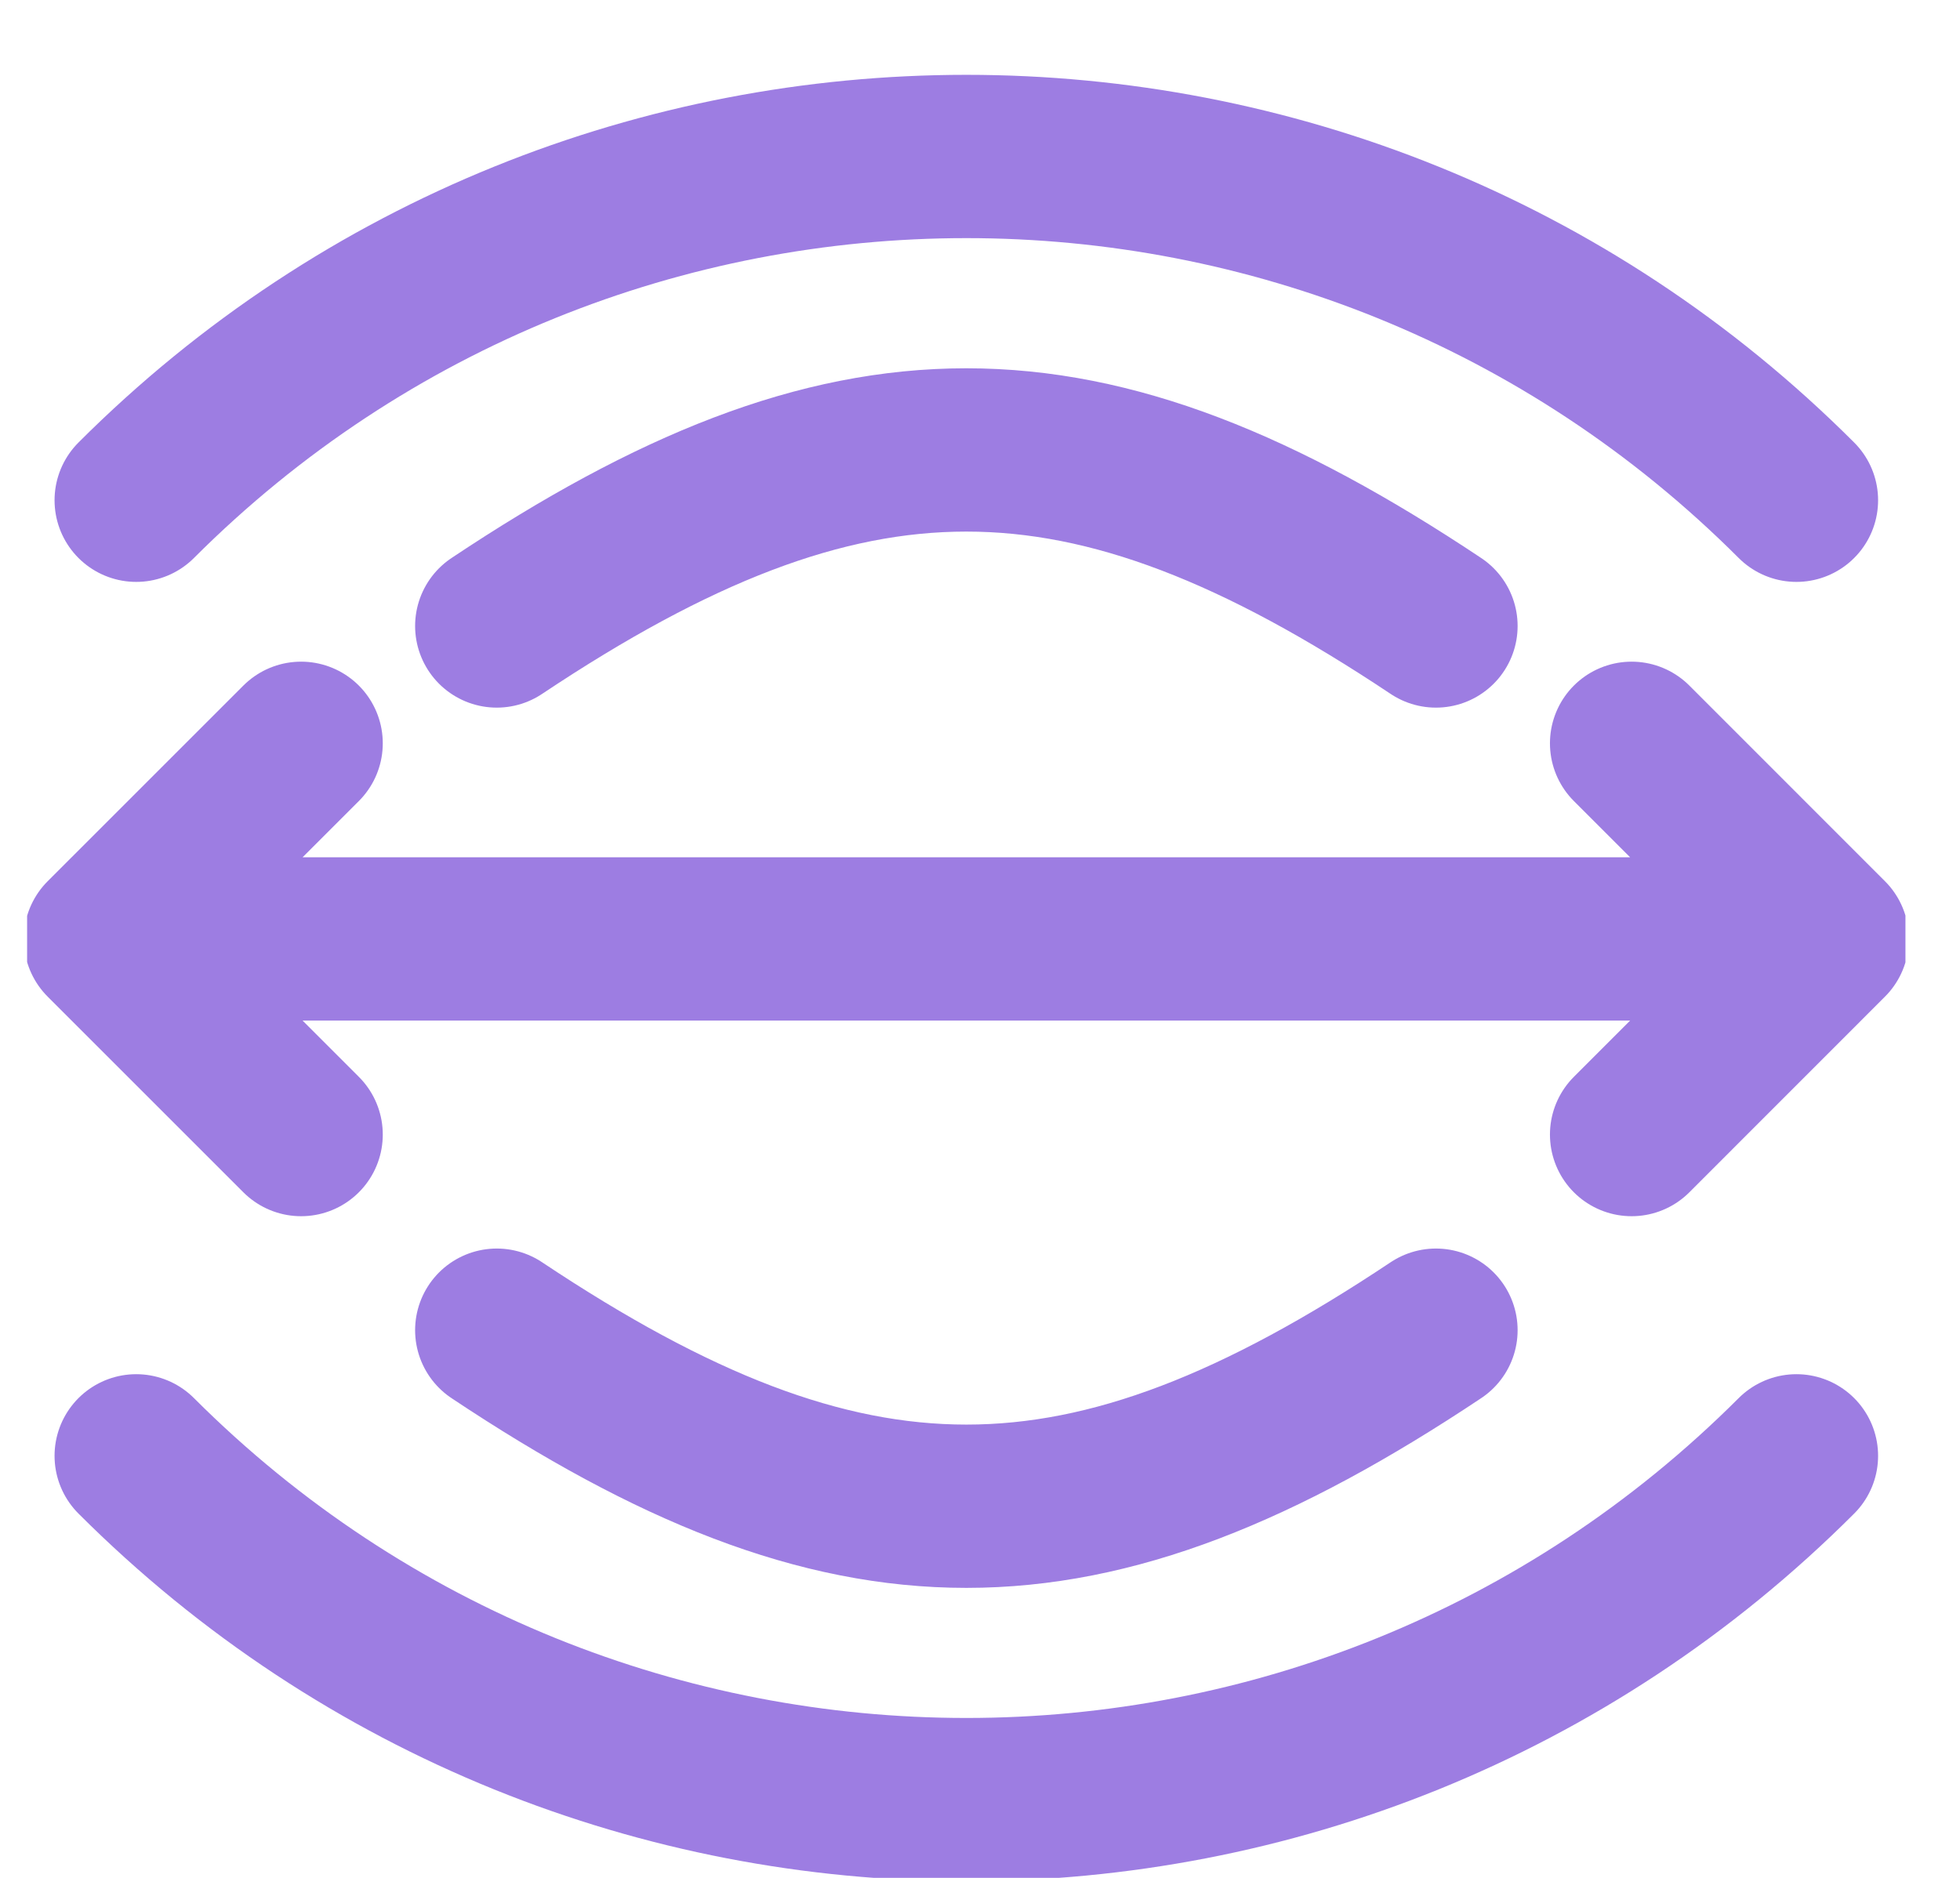 <svg width="24" height="23" viewBox="0 0 24 23" fill="none" xmlns="http://www.w3.org/2000/svg">
<g clip-path="url(#clip0_13447_118253)">
<path d="M6.083 7.667C10.395 4.792 13.27 4.792 17.583 7.667M1.668 6.127C7.282 0.513 16.384 0.513 21.997 6.127M17.583 16.292C13.271 19.167 10.396 19.167 6.083 16.292M21.997 17.831C16.384 23.445 7.282 23.445 1.668 17.831M19.979 9.104L22.374 11.5M22.374 11.5L19.979 13.896M22.374 11.5L5.124 11.5M3.687 13.896L1.291 11.5M1.291 11.5L3.687 9.104M1.291 11.5L18.541 11.5" stroke="#9D7DE2" stroke-width="2" stroke-linecap="round" stroke-linejoin="round"/>
</g>
<defs>
<clipPath id="clip0_13447_118253">
<rect width="23" height="23" fill="white" transform="translate(0.332)"/>
</clipPath>
</defs>
</svg>
